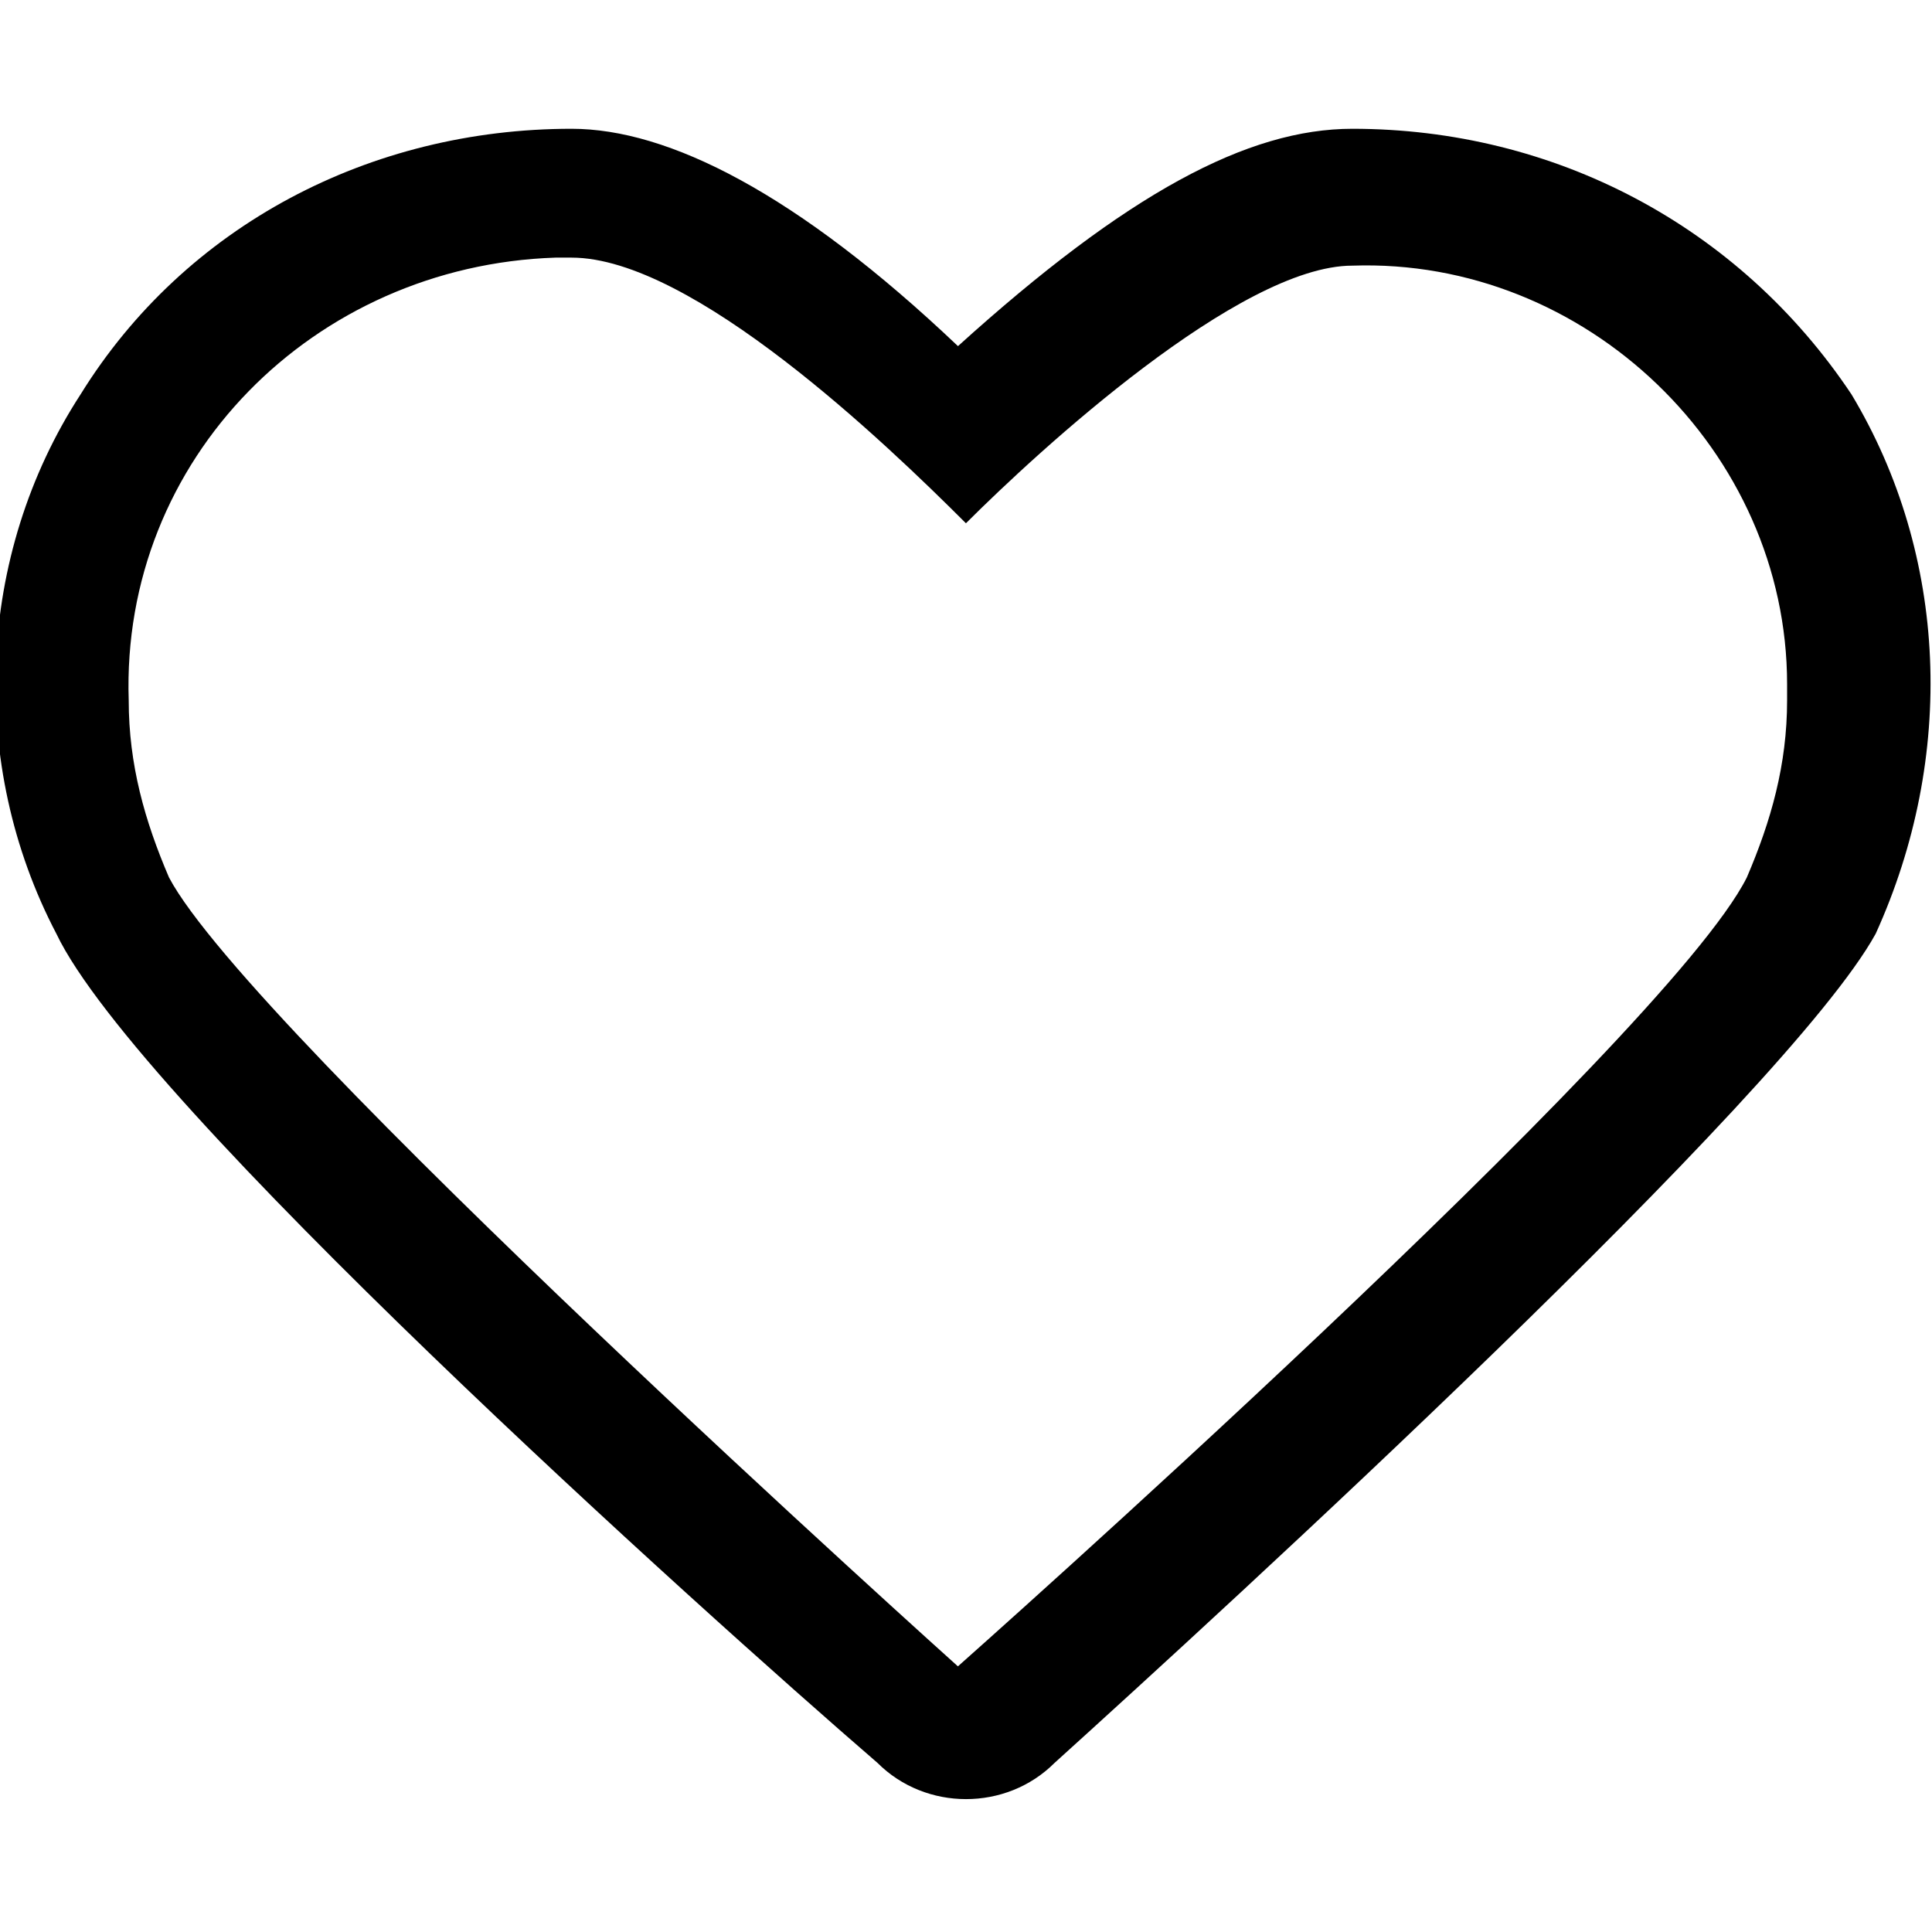<!-- Generated by IcoMoon.io -->
<svg version="1.1" xmlns="http://www.w3.org/2000/svg" width="32" height="32" viewBox="0 0 32 32">
<title>heart</title>
<path d="M22.4 4.4c3.867-0.133 7.2 3.067 7.2 6.933 0 0.133 0 0.133 0 0.267 0 1.067-0.267 2-0.667 2.933-1.333 2.667-13.067 13.067-13.067 13.067s-11.733-10.533-13.067-13.067c-0.4-0.933-0.667-1.867-0.667-2.933-0.133-4 3.067-7.2 7.067-7.333 0.133 0 0.133 0 0.267 0 2 0 5.2 3.067 6.533 4.4 1.2-1.2 4.533-4.267 6.4-4.267zM22.4 2.133c-1.733 0-3.733 1.067-6.533 3.6-2.667-2.533-4.8-3.6-6.4-3.6-3.333 0-6.4 1.6-8.133 4.4-1.733 2.667-1.867 6.133-0.4 8.933 1.333 2.8 10.667 11.2 13.6 13.733 0.8 0.8 2.133 0.8 2.933 0 2.8-2.533 12.133-11.067 13.6-13.733 1.333-2.933 1.2-6.267-0.4-8.933-1.867-2.8-4.933-4.4-8.267-4.4v0 0z"></path>
</svg>
